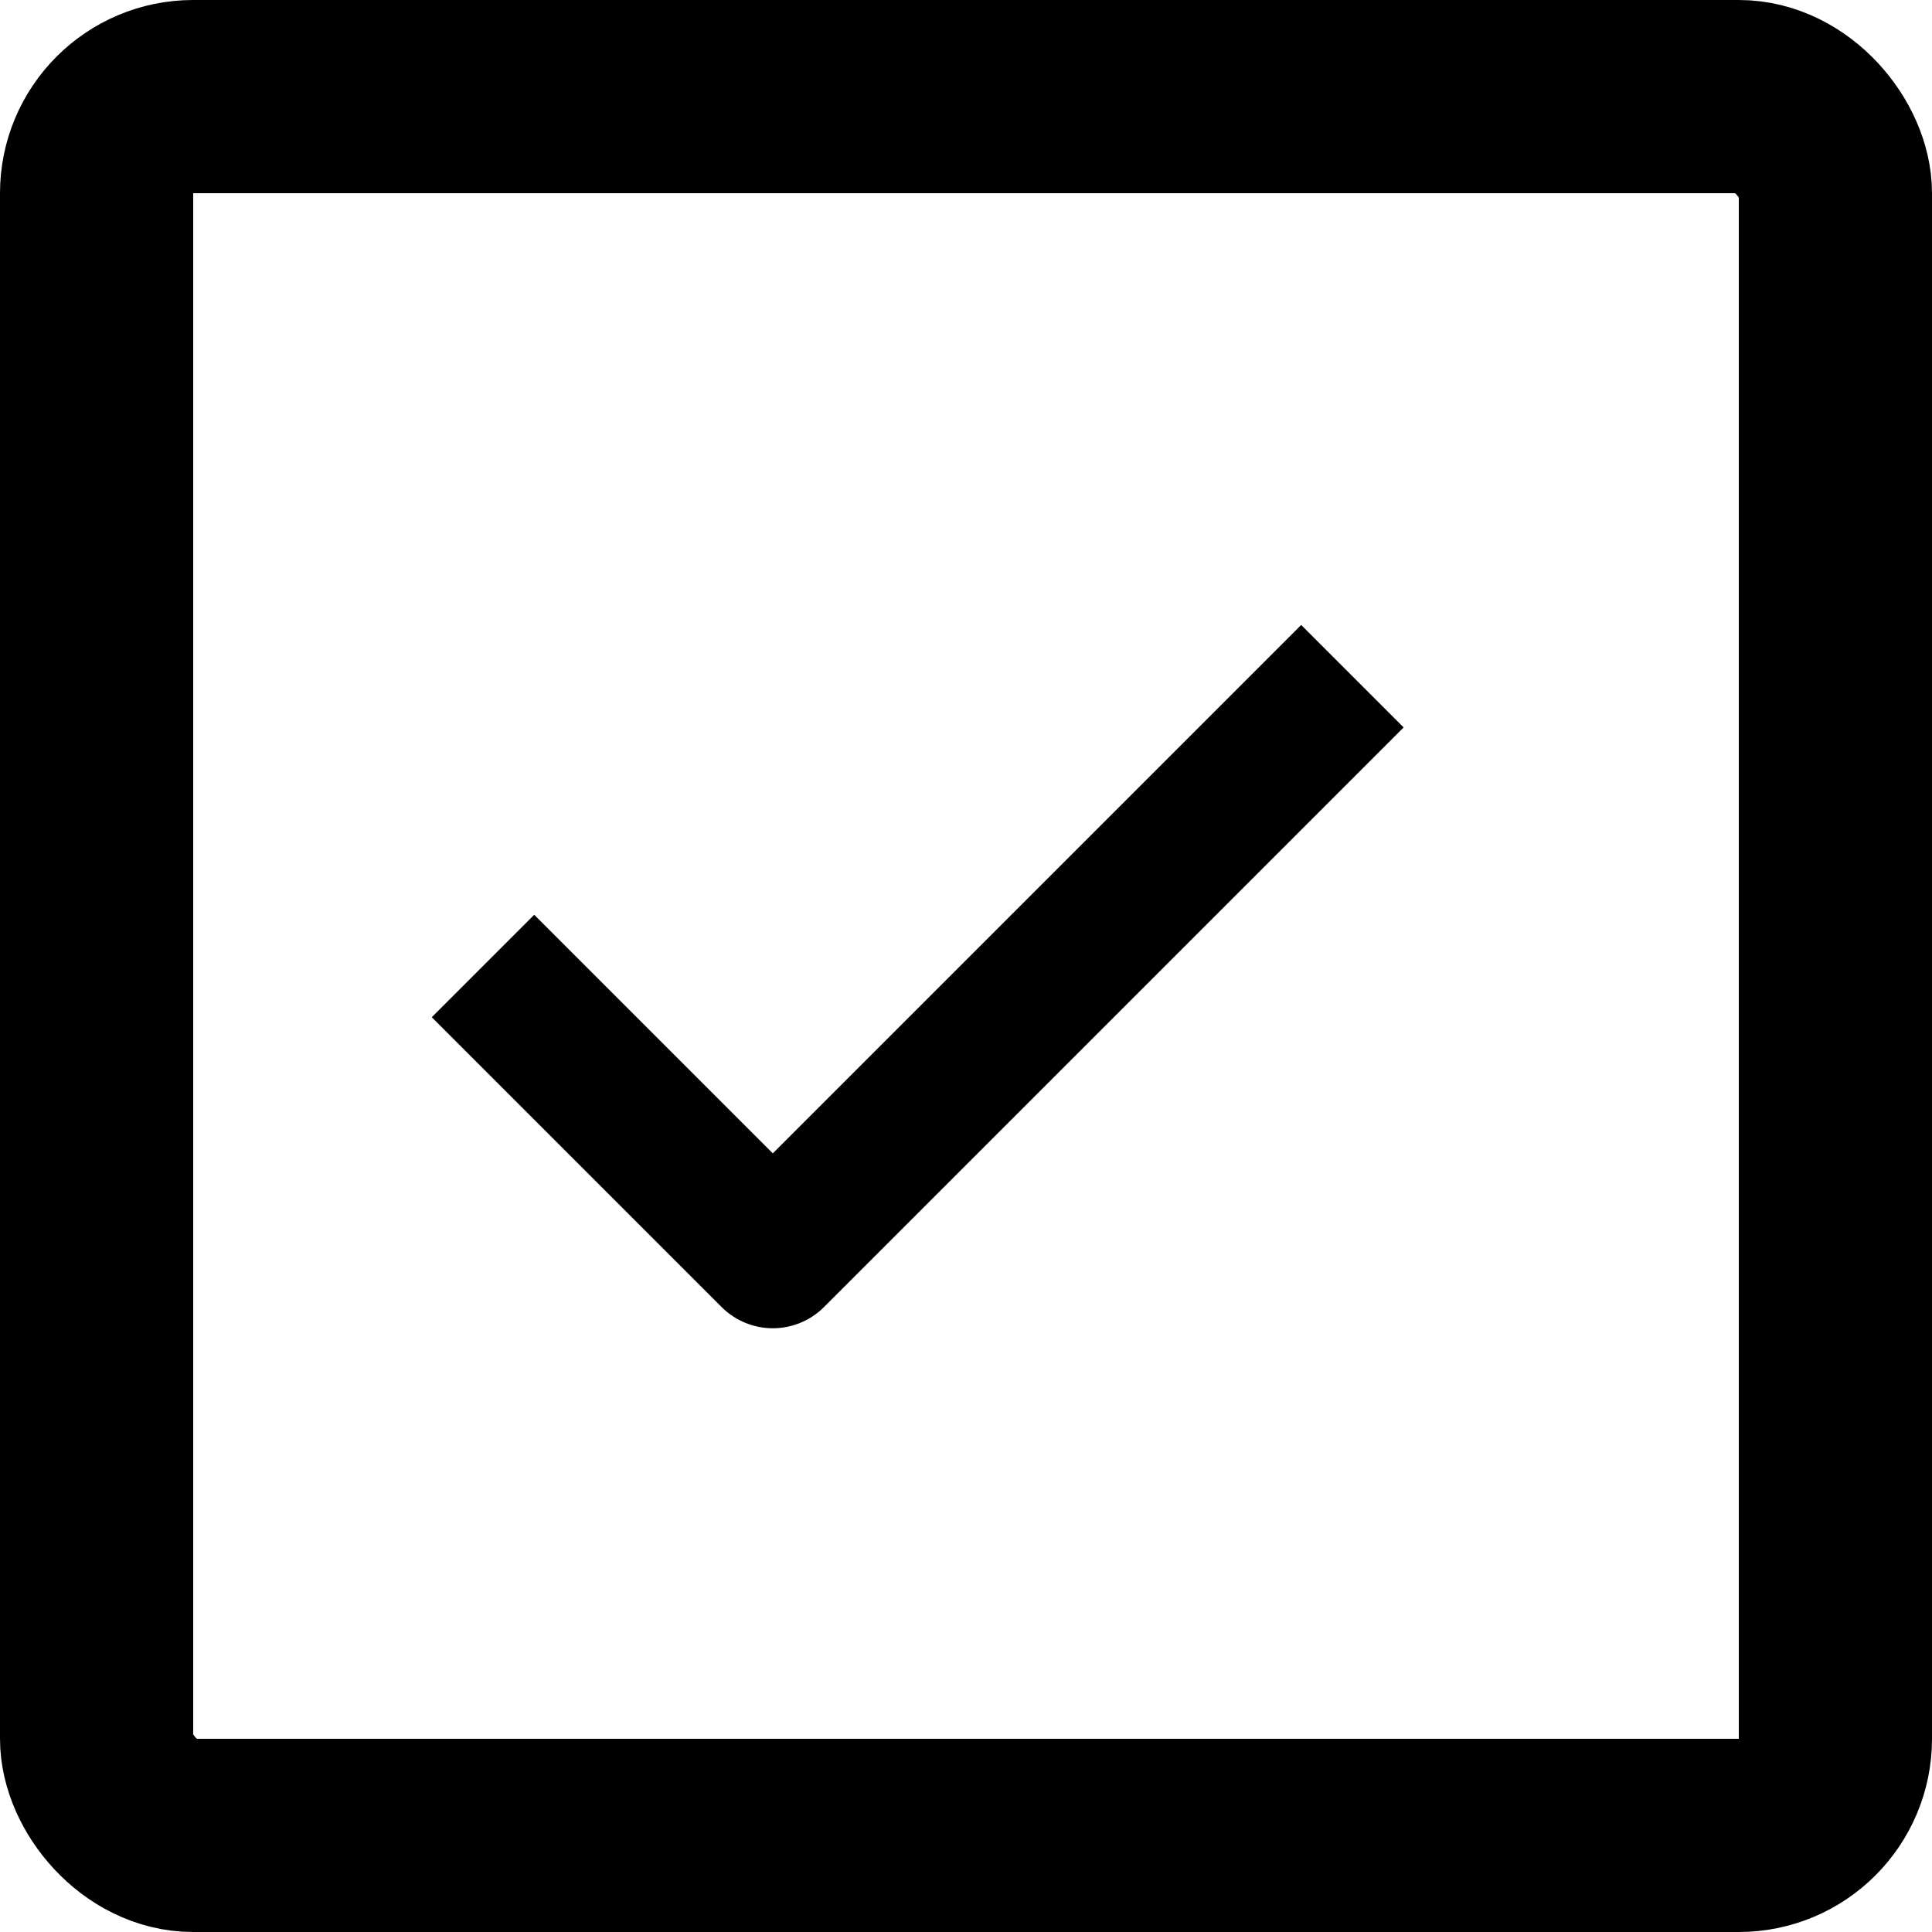 <svg width="20" height="20" viewBox="0 0 20 20" fill="none" xmlns="http://www.w3.org/2000/svg">
<rect x="1" y="1" width="18" height="18" rx="1" stroke="black" stroke-width="2"/>
<path d="M5 10L8 13L14 7" stroke="black" stroke-width="1.5" stroke-linejoin="round"/>
</svg>
